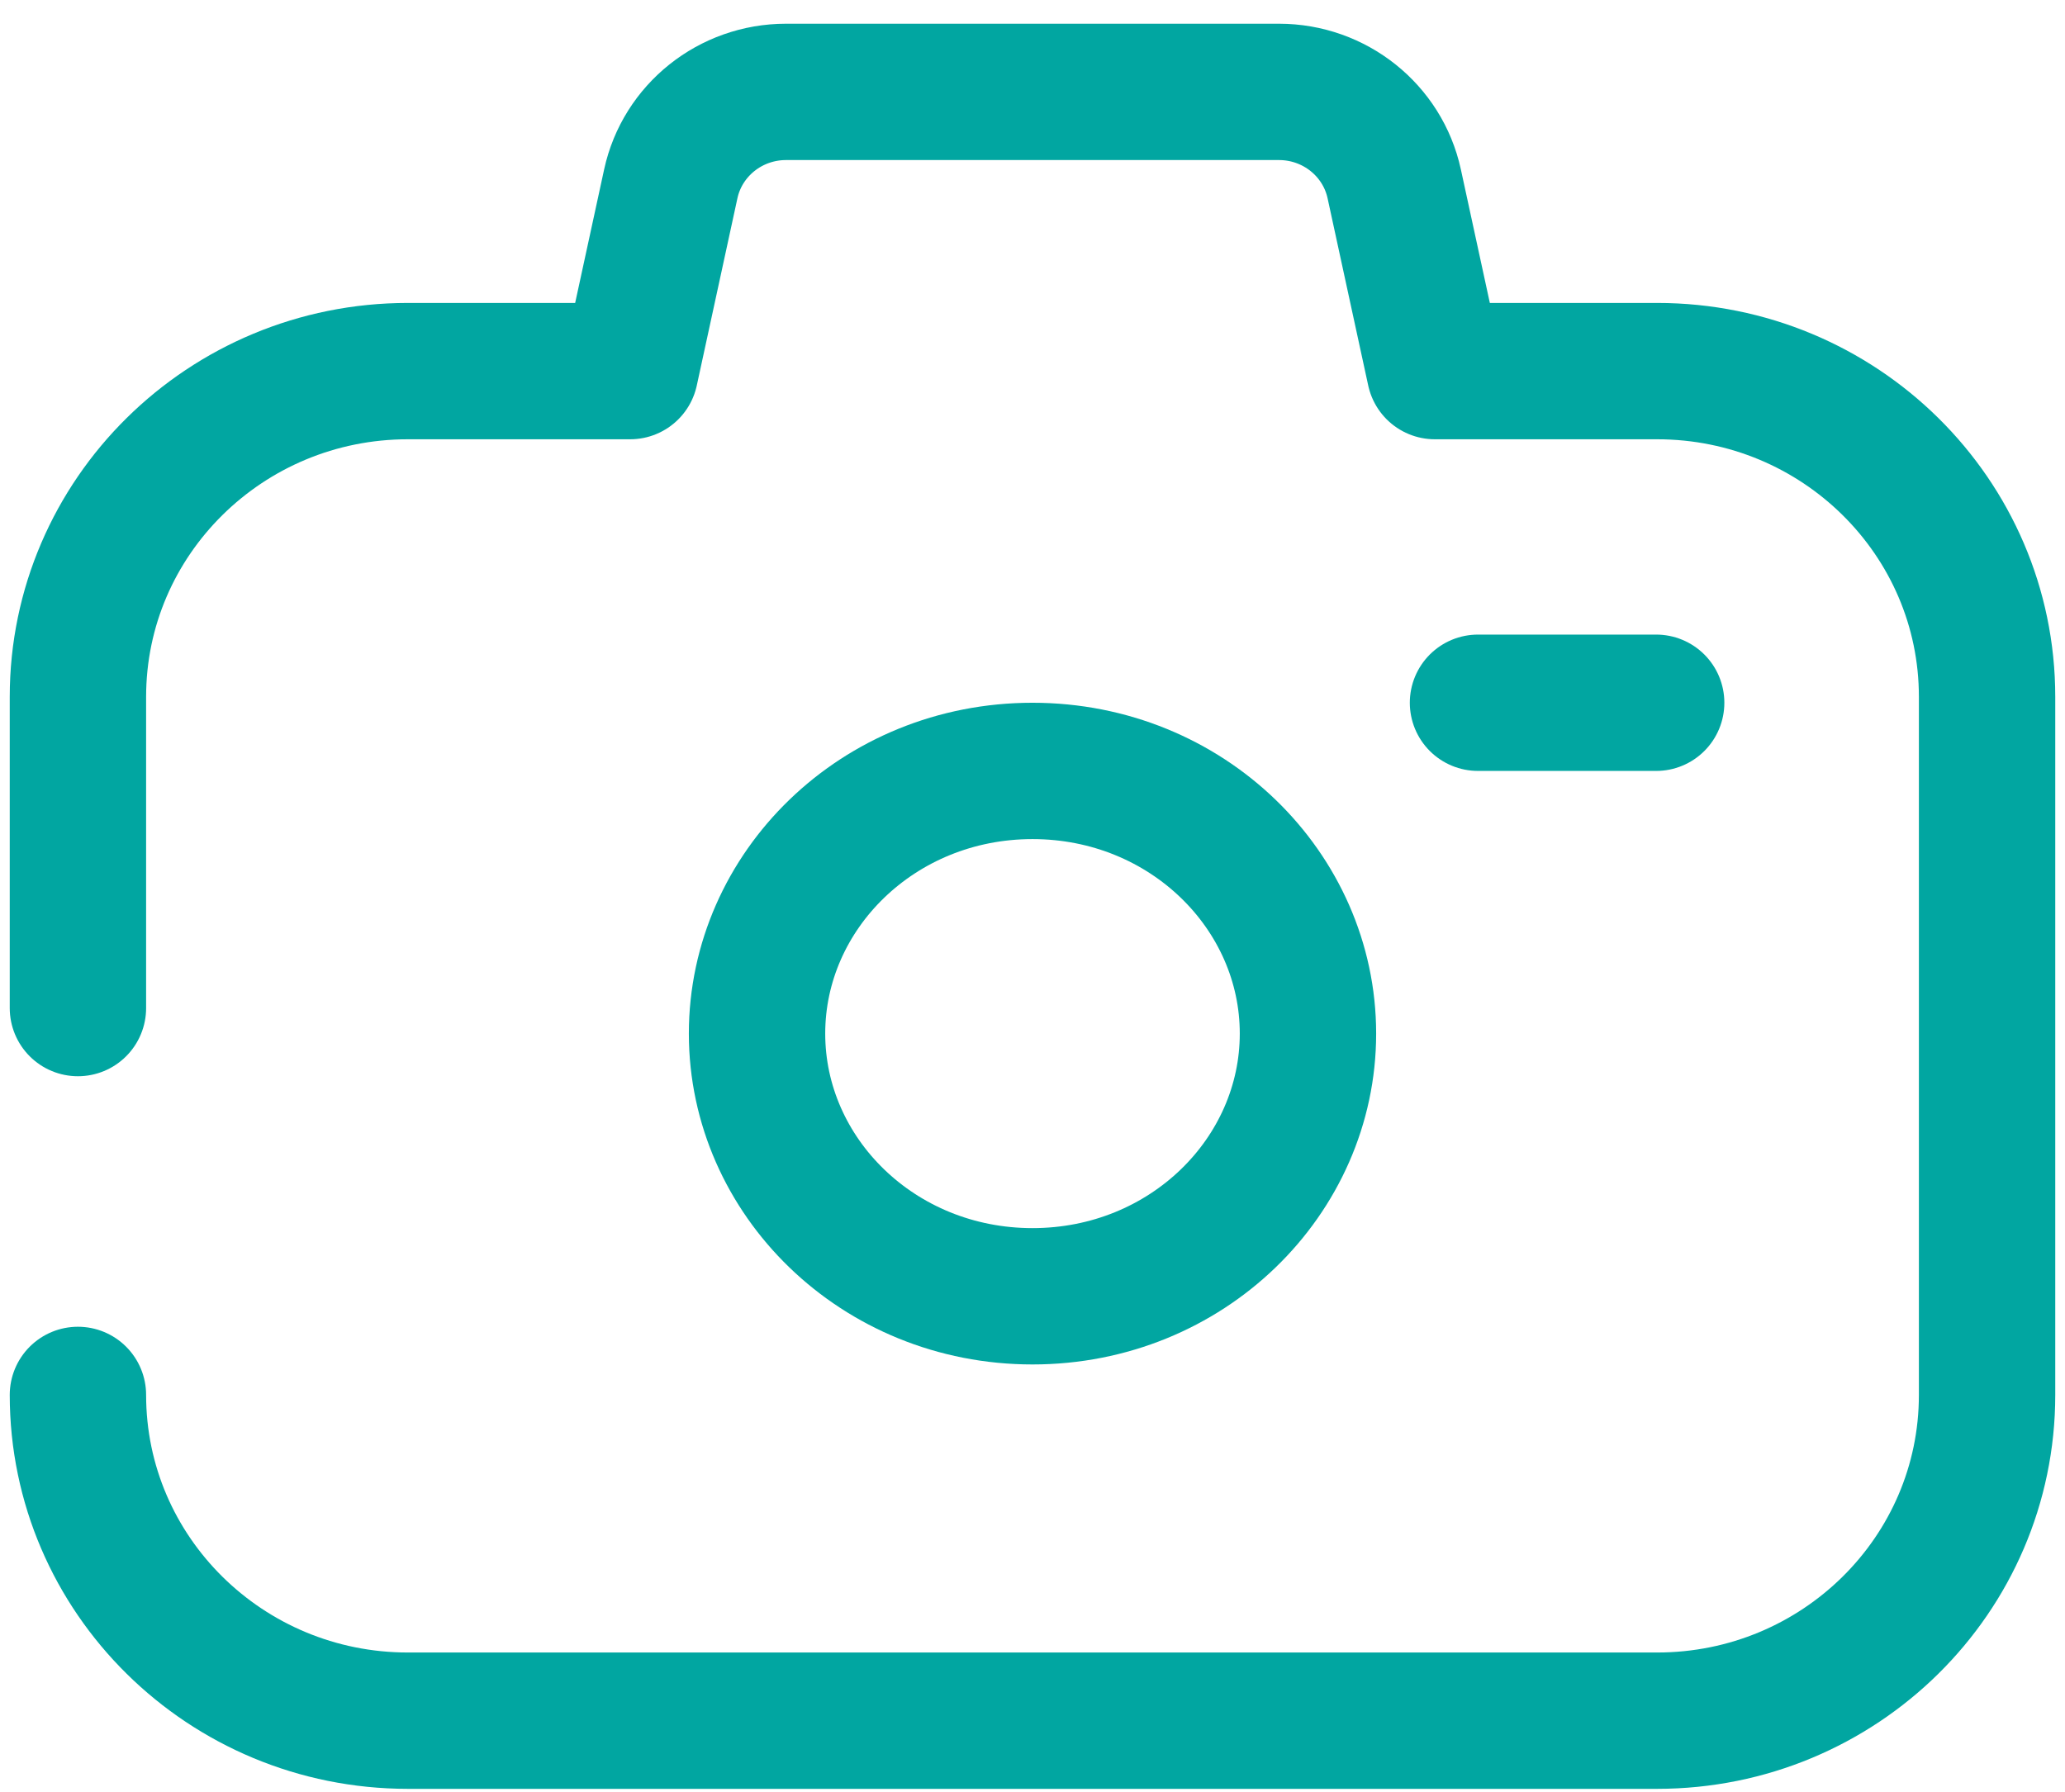 <svg width="53" height="46" viewBox="0 0 53 46" fill="none" xmlns="http://www.w3.org/2000/svg">
<path d="M2 35.81C2 40.429 5.792 44.173 10.469 44.173H42.531C47.208 44.173 51 40.429 51 35.81V17.89C51 13.271 47.208 9.527 42.531 9.527H36.827L35.784 4.72C35.485 3.343 34.253 2.359 32.826 2.359H20.174C18.747 2.359 17.515 3.343 17.216 4.72L16.173 9.527H10.469C5.792 9.527 2 13.271 2 17.89V25.879" stroke="#01A6A1" stroke-width="3.5" stroke-linecap="round" stroke-linejoin="round"/>
<path d="M37.934 18.041H42.507" stroke="#01A6A1" stroke-width="3.5" stroke-linecap="round"/>
<path d="M33.57 26.534C33.57 30.197 30.467 33.278 26.5 33.278C22.532 33.278 19.43 30.197 19.43 26.534C19.43 22.872 22.532 19.791 26.5 19.791C30.467 19.791 33.57 22.872 33.57 26.534Z" stroke="#01A6A1" stroke-width="3.5"/>
</svg>
